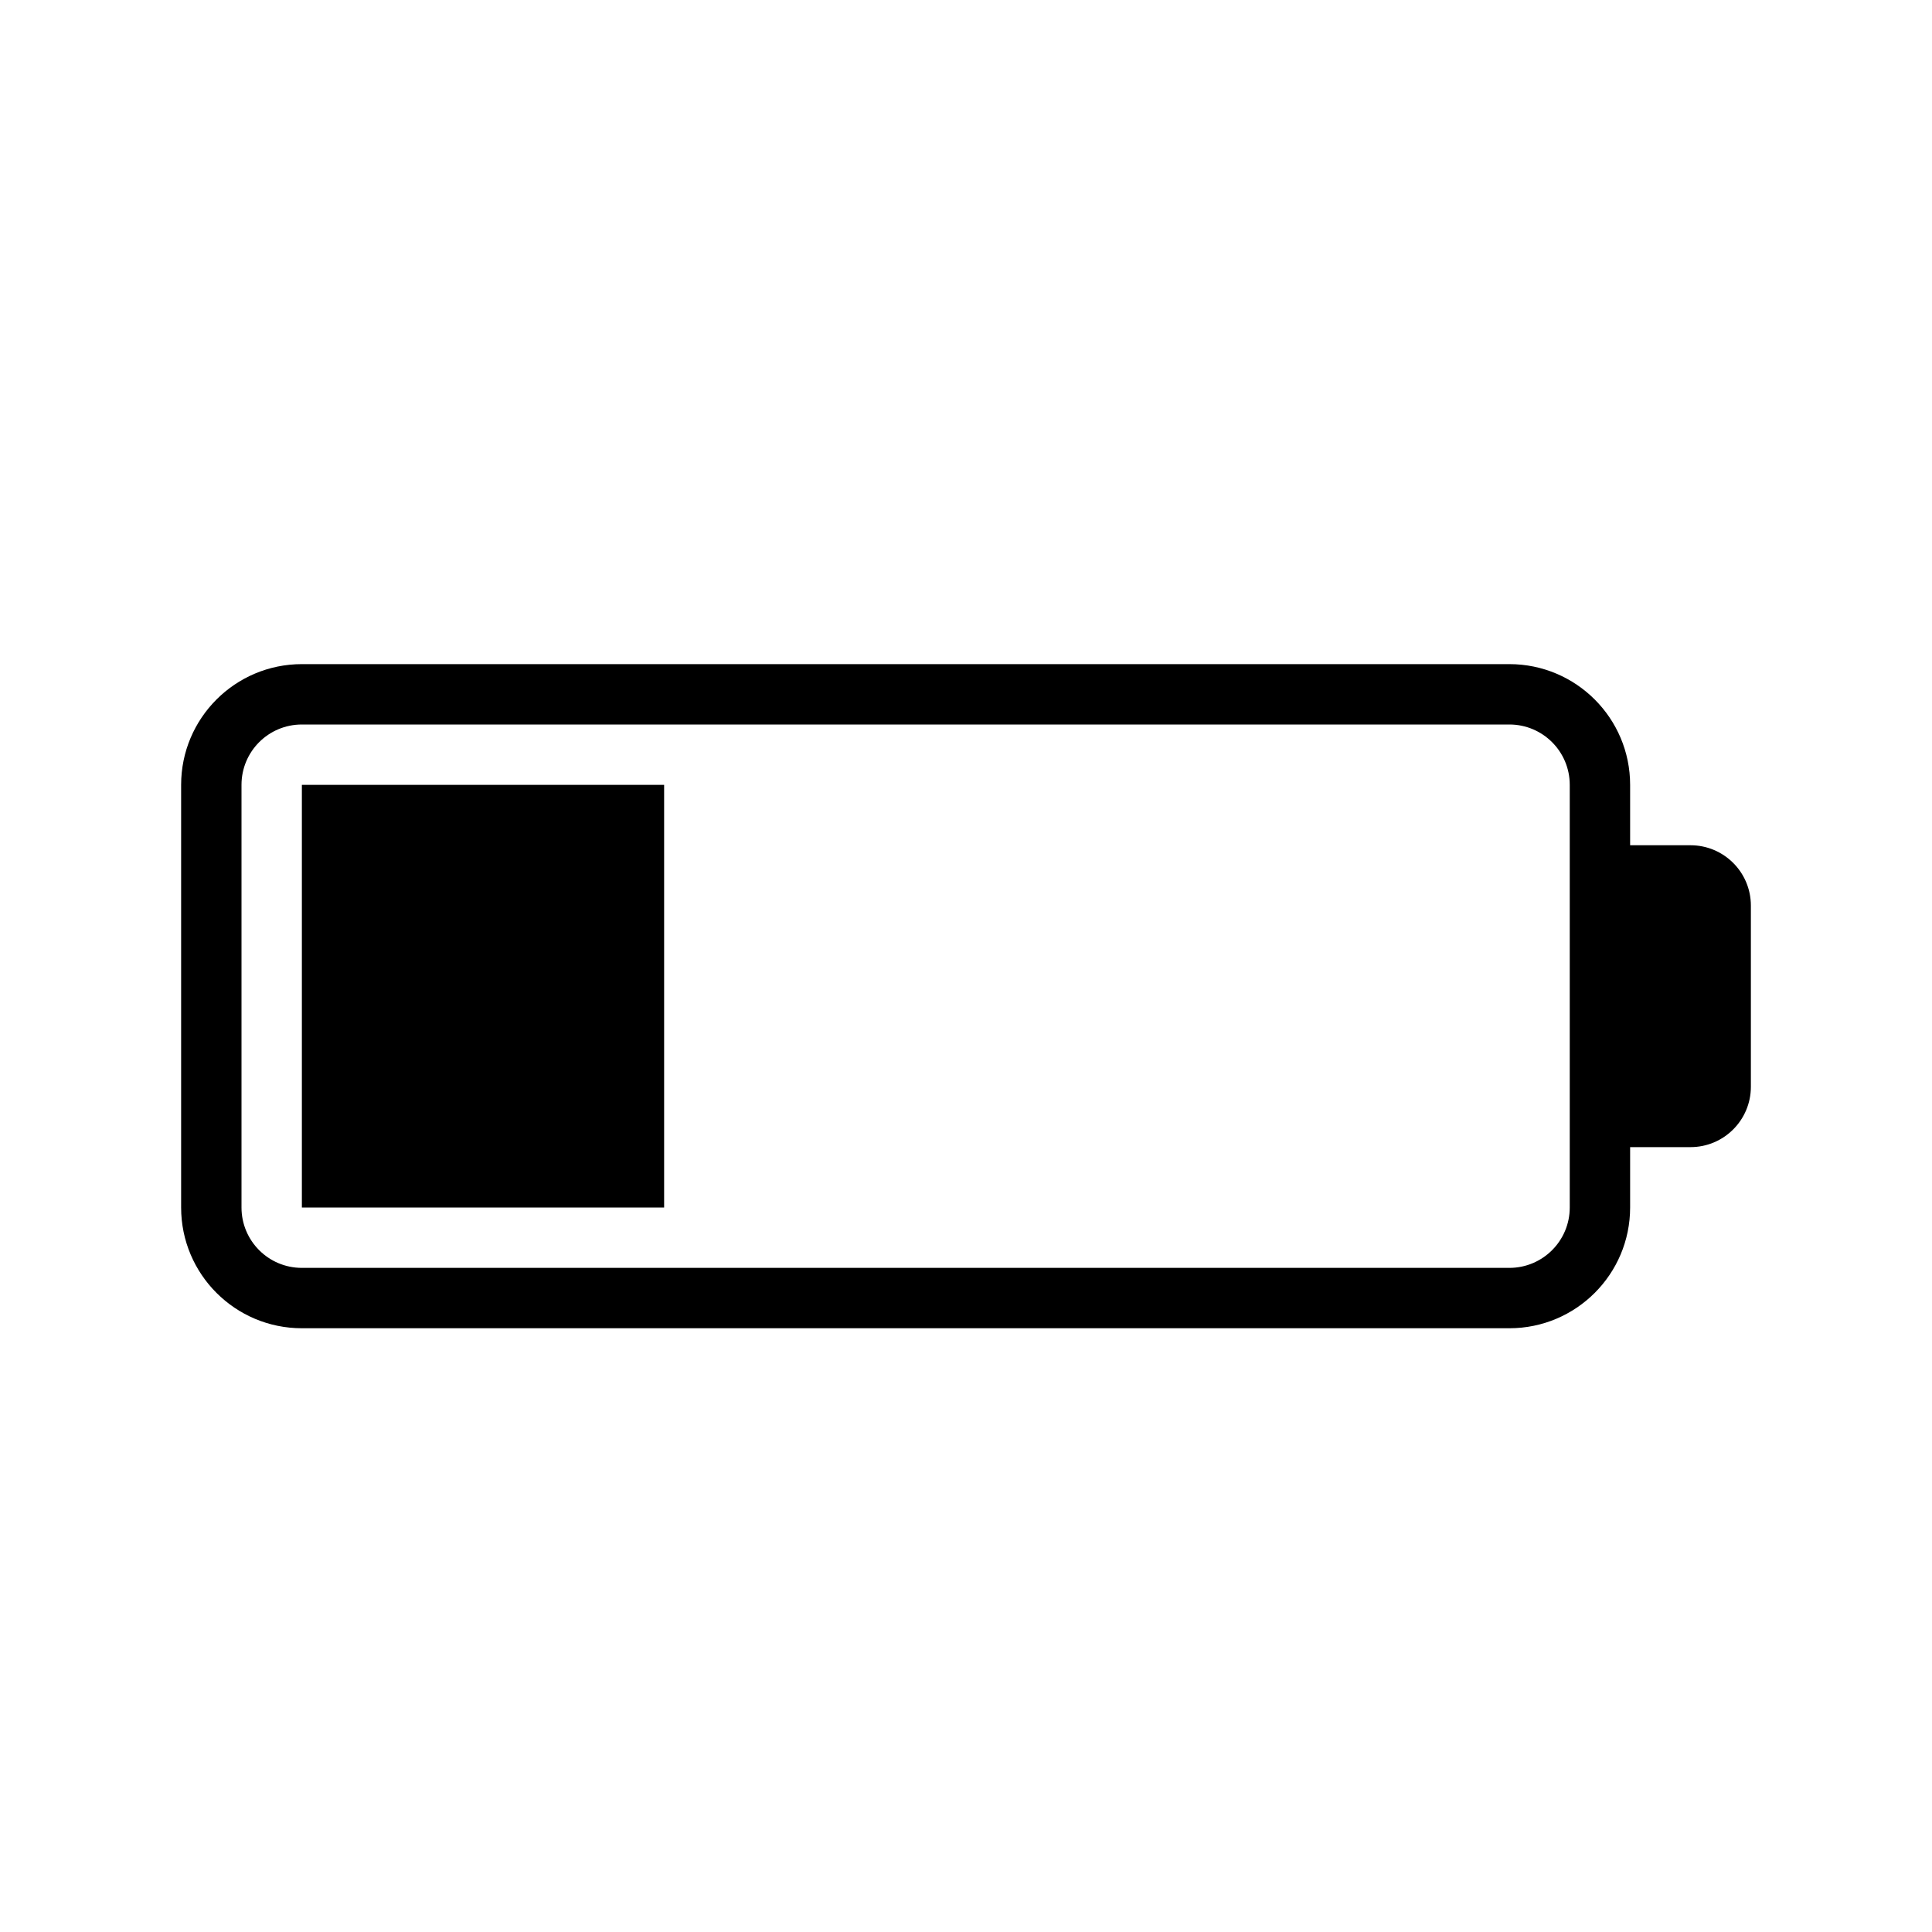 <svg width="96" xmlns="http://www.w3.org/2000/svg" height="96" viewBox="0 0 96 96" xmlns:xlink="http://www.w3.org/1999/xlink">
<path d="m84,42c-1.659,0-3,0-3,0v-3c0-3.312-2.688-6-6-6h-60c-3.315,0-6,2.688-6,6v21c0,3.312 2.685,6 6,6h60c3.312,0 6-2.688 6-6v-3c0,0 1.341,0 3,0 1.656,0 3-1.344 3-3v-9c0-1.659-1.344-3-3-3zm-6,18c0,1.656-1.344,3-3,3h-60c-1.659,0-3-1.344-3-3v-21c0-1.659 1.341-3 3-3h60c1.656,0 3,1.341 3,3v21zm-63,0h18v-21h-18v21z"/>
</svg>
